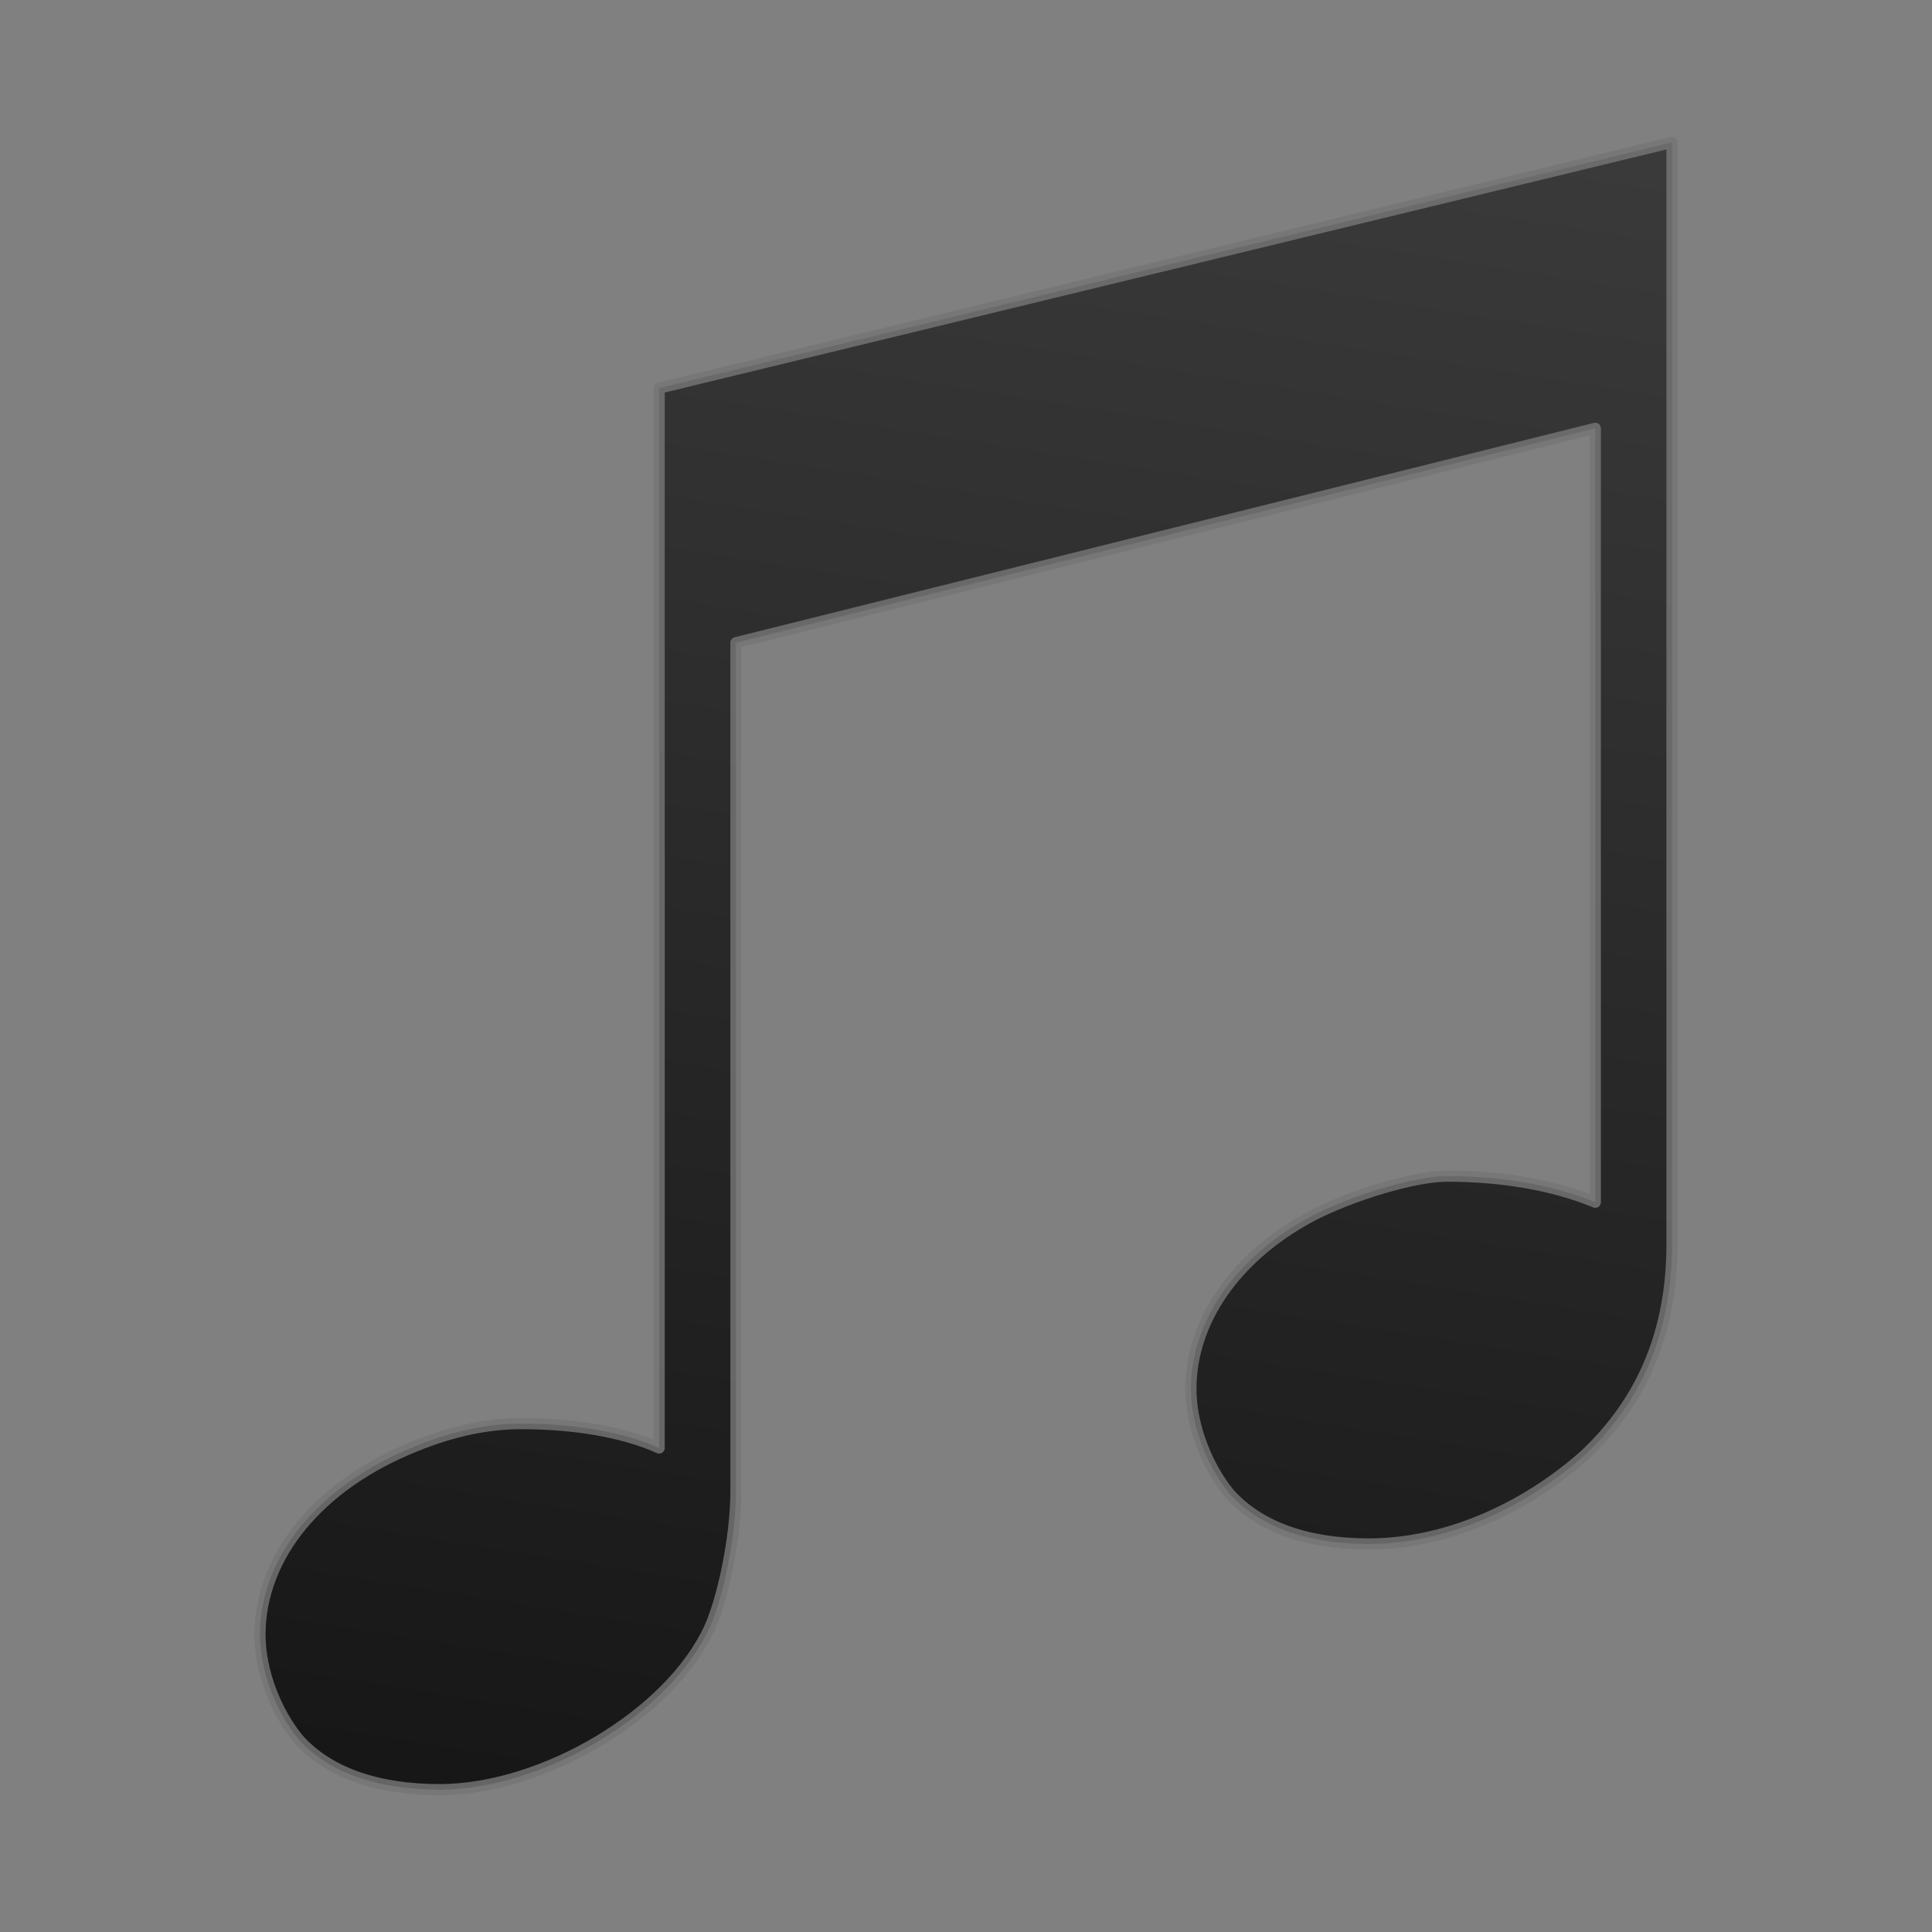 <?xml version="1.0" encoding="UTF-8" standalone="no"?>
<!-- Created with Inkscape (http://www.inkscape.org/) -->

<svg
   xmlns:dc="http://purl.org/dc/elements/1.1/"
   xmlns:cc="http://creativecommons.org/ns#"
   xmlns:rdf="http://www.w3.org/1999/02/22-rdf-syntax-ns#"
   xmlns:svg="http://www.w3.org/2000/svg"
   xmlns="http://www.w3.org/2000/svg"
   xmlns:xlink="http://www.w3.org/1999/xlink"
   xmlns:sodipodi="http://sodipodi.sourceforge.net/DTD/sodipodi-0.dtd"
   xmlns:inkscape="http://www.inkscape.org/namespaces/inkscape"
   width="128"
   height="128"
   viewBox="0 0 128 128"
   id="svg2"
   version="1.1"
   inkscape:version="0.91 r13725"
   inkscape:export-filename="C:\Apps\StepMania-dev\SM 51 3cc307\Themes\fiftyOne\Graphics\ScreenSelectPlayMode Icon\Normal.png"
   inkscape:export-xdpi="90"
   inkscape:export-ydpi="90"
   sodipodi:docname="_modeicons.svg">
  <rect x="0" y="0" width="128" height="128" fill="#808080" stroke="none"/>
  <defs
     id="defs4">
    <linearGradient
       inkscape:collect="always"
       id="linearGradient4713">
      <stop
         style="stop-color:#000000;stop-opacity:1"
         offset="0"
         id="stop4715" />
      <stop
         style="stop-color:#3b3b3b;stop-opacity:1"
         offset="1"
         id="stop4717" />
    </linearGradient>
    <linearGradient
       inkscape:collect="always"
       xlink:href="#linearGradient4713"
       id="linearGradient4719"
       x1="58.572"
       y1="1035.248"
       x2="78.651"
       y2="909.309"
       gradientUnits="userSpaceOnUse"
       gradientTransform="matrix(1.288,0,0,1.288,-10.595,-282.59)" />
    <linearGradient
       inkscape:collect="always"
       xlink:href="#linearGradient4713"
       id="linearGradient4719-1"
       x1="58.572"
       y1="1035.248"
       x2="78.651"
       y2="909.309"
       gradientUnits="userSpaceOnUse"
       gradientTransform="matrix(1.288,0,0,1.288,-27.45,-1216.014)" />
    <linearGradient
       inkscape:collect="always"
       xlink:href="#linearGradient4713"
       id="linearGradient4748"
       gradientUnits="userSpaceOnUse"
       gradientTransform="matrix(0.911,-0.911,0.911,0.911,-874.321,125.252)"
       x1="58.572"
       y1="1035.248"
       x2="78.651"
       y2="909.309" />
    <linearGradient
       inkscape:collect="always"
       xlink:href="#linearGradient4713"
       id="linearGradient4750"
       gradientUnits="userSpaceOnUse"
       gradientTransform="matrix(0.911,-0.911,0.911,0.911,-874.321,-799.11)"
       x1="58.572"
       y1="1035.248"
       x2="78.651"
       y2="909.309" />
    <linearGradient
       inkscape:collect="always"
       xlink:href="#linearGradient4713"
       id="linearGradient4748-9"
       gradientUnits="userSpaceOnUse"
       gradientTransform="matrix(-0.911,-0.911,-0.911,0.911,1000.448,125.252)"
       x1="58.572"
       y1="1035.248"
       x2="78.651"
       y2="909.309" />
    <linearGradient
       inkscape:collect="always"
       xlink:href="#linearGradient4713"
       id="linearGradient4750-5"
       gradientUnits="userSpaceOnUse"
       gradientTransform="matrix(-0.911,-0.911,-0.911,0.911,1000.448,125.252)"
       x1="58.572"
       y1="1035.248"
       x2="78.651"
       y2="909.309" />
    <linearGradient
       inkscape:collect="always"
       xlink:href="#linearGradient4713"
       id="linearGradient5073"
       gradientUnits="userSpaceOnUse"
       gradientTransform="matrix(0.911,-0.911,0.911,0.911,-874.321,125.252)"
       x1="58.572"
       y1="1035.248"
       x2="78.651"
       y2="909.309" />
    <linearGradient
       inkscape:collect="always"
       xlink:href="#linearGradient4713"
       id="linearGradient5075"
       gradientUnits="userSpaceOnUse"
       gradientTransform="matrix(-0.911,-0.911,-0.911,0.911,1000.448,125.252)"
       x1="58.572"
       y1="1035.248"
       x2="78.651"
       y2="909.309" />
    <linearGradient
       inkscape:collect="always"
       xlink:href="#linearGradient4713"
       id="linearGradient5077"
       gradientUnits="userSpaceOnUse"
       gradientTransform="matrix(-0.911,-0.911,-0.911,0.911,1000.448,125.252)"
       x1="58.572"
       y1="1035.248"
       x2="78.651"
       y2="909.309" />
    <linearGradient
       inkscape:collect="always"
       xlink:href="#linearGradient4713"
       id="linearGradient5142"
       gradientUnits="userSpaceOnUse"
       gradientTransform="matrix(0.911,-0.911,0.911,0.911,-874.321,125.252)"
       x1="58.572"
       y1="1035.248"
       x2="78.651"
       y2="909.309" />
    <linearGradient
       inkscape:collect="always"
       xlink:href="#linearGradient4713"
       id="linearGradient5144"
       gradientUnits="userSpaceOnUse"
       gradientTransform="matrix(-0.911,-0.911,-0.911,0.911,1000.448,125.252)"
       x1="58.572"
       y1="1035.248"
       x2="78.651"
       y2="909.309" />
    <linearGradient
       inkscape:collect="always"
       xlink:href="#linearGradient4713"
       id="linearGradient5146"
       gradientUnits="userSpaceOnUse"
       gradientTransform="matrix(-0.911,-0.911,-0.911,0.911,1000.448,125.252)"
       x1="58.572"
       y1="1035.248"
       x2="78.651"
       y2="909.309" />
    <linearGradient
       inkscape:collect="always"
       xlink:href="#linearGradient4713"
       id="linearGradient4750-9"
       gradientUnits="userSpaceOnUse"
       gradientTransform="matrix(0.911,-0.911,0.911,0.911,-894.772,-819.764)"
       x1="58.572"
       y1="1035.248"
       x2="78.651"
       y2="909.309" />
    <linearGradient
       inkscape:collect="always"
       xlink:href="#linearGradient4713"
       id="linearGradient5171"
       gradientUnits="userSpaceOnUse"
       gradientTransform="matrix(0.911,-0.911,0.911,0.911,-874.321,-799.11)"
       x1="58.572"
       y1="1035.248"
       x2="78.651"
       y2="909.309" />
    <linearGradient
       inkscape:collect="always"
       xlink:href="#linearGradient4713"
       id="linearGradient5175"
       gradientUnits="userSpaceOnUse"
       gradientTransform="matrix(0.911,-0.911,0.911,0.911,-874.321,125.252)"
       x1="58.572"
       y1="1035.248"
       x2="78.651"
       y2="909.309" />
    <linearGradient
       inkscape:collect="always"
       xlink:href="#linearGradient4713"
       id="linearGradient5248"
       gradientUnits="userSpaceOnUse"
       gradientTransform="matrix(0.911,-0.911,0.911,0.911,-874.321,125.252)"
       x1="58.572"
       y1="1035.248"
       x2="78.651"
       y2="909.309" />
    <linearGradient
       inkscape:collect="always"
       xlink:href="#linearGradient4713"
       id="linearGradient5264"
       gradientUnits="userSpaceOnUse"
       gradientTransform="matrix(0.911,-0.911,0.911,0.911,-874.321,125.252)"
       x1="58.572"
       y1="1035.248"
       x2="78.651"
       y2="909.309" />
    <linearGradient
       inkscape:collect="always"
       xlink:href="#linearGradient4713"
       id="linearGradient5295"
       gradientUnits="userSpaceOnUse"
       gradientTransform="matrix(0.911,-0.911,0.911,0.911,-874.321,125.252)"
       x1="58.572"
       y1="1035.248"
       x2="78.651"
       y2="909.309" />
    <linearGradient
       inkscape:collect="always"
       xlink:href="#linearGradient4713"
       id="linearGradient5311"
       gradientUnits="userSpaceOnUse"
       gradientTransform="matrix(0.911,-0.911,0.911,0.911,-874.321,-799.11)"
       x1="58.572"
       y1="1035.248"
       x2="78.651"
       y2="909.309" />
    <linearGradient
       inkscape:collect="always"
       xlink:href="#linearGradient4713"
       id="linearGradient5313"
       gradientUnits="userSpaceOnUse"
       gradientTransform="matrix(0.911,-0.911,0.911,0.911,-874.321,-799.11)"
       x1="58.572"
       y1="1035.248"
       x2="78.651"
       y2="909.309" />
    <linearGradient
       inkscape:collect="always"
       xlink:href="#linearGradient4713"
       id="linearGradient5315"
       gradientUnits="userSpaceOnUse"
       gradientTransform="matrix(0.911,-0.911,0.911,0.911,-874.321,-799.11)"
       x1="58.572"
       y1="1035.248"
       x2="78.651"
       y2="909.309" />
    <linearGradient
       inkscape:collect="always"
       xlink:href="#linearGradient4713"
       id="linearGradient4750-5-9"
       gradientUnits="userSpaceOnUse"
       gradientTransform="matrix(-0.911,-0.911,-0.911,0.911,961.011,-819.764)"
       x1="58.572"
       y1="1035.248"
       x2="78.651"
       y2="909.309" />
    <linearGradient
       inkscape:collect="always"
       xlink:href="#linearGradient4713"
       id="linearGradient5374"
       gradientUnits="userSpaceOnUse"
       gradientTransform="matrix(-0.911,-0.911,-0.911,0.911,1000.448,125.252)"
       x1="58.572"
       y1="1035.248"
       x2="78.651"
       y2="909.309" />
    <linearGradient
       inkscape:collect="always"
       xlink:href="#linearGradient4713"
       id="linearGradient5422"
       gradientUnits="userSpaceOnUse"
       gradientTransform="matrix(-0.911,-0.911,-0.911,0.911,1000.448,125.252)"
       x1="58.572"
       y1="1035.248"
       x2="78.651"
       y2="909.309" />
    <linearGradient
       y2="909.309"
       x2="78.651"
       y1="1035.248"
       x1="58.572"
       gradientTransform="matrix(-0.911,-0.911,-0.911,0.911,1000.448,125.252)"
       gradientUnits="userSpaceOnUse"
       id="linearGradient5424"
       xlink:href="#linearGradient4713"
       inkscape:collect="always" />
    <linearGradient
       inkscape:collect="always"
       xlink:href="#linearGradient4713"
       id="linearGradient5490"
       gradientUnits="userSpaceOnUse"
       gradientTransform="matrix(-0.911,-0.911,-0.911,0.911,1000.448,125.252)"
       x1="58.572"
       y1="1035.248"
       x2="78.651"
       y2="909.309" />
    <linearGradient
       inkscape:collect="always"
       xlink:href="#linearGradient4713"
       id="linearGradient4719-0"
       x1="58.572"
       y1="1035.248"
       x2="78.651"
       y2="909.309"
       gradientUnits="userSpaceOnUse"
       gradientTransform="matrix(1.288,0,0,1.288,-27.45,-1216.014)" />
    <linearGradient
       inkscape:collect="always"
       xlink:href="#linearGradient4713"
       id="linearGradient5515"
       gradientUnits="userSpaceOnUse"
       gradientTransform="matrix(1.288,0,0,1.288,-153.83,-282.59)"
       x1="135.912"
       y1="348.869"
       x2="360.981"
       y2="267.199" />
  </defs>
  <sodipodi:namedview
     id="base"
     pagecolor="#939393"
     bordercolor="#666666"
     borderopacity="1.0"
     inkscape:pageopacity="0"
     inkscape:pageshadow="2"
     inkscape:zoom="3.3092597"
     inkscape:cx="55.214395"
     inkscape:cy="125.27319"
     inkscape:document-units="px"
     inkscape:current-layer="layer1"
     showgrid="false"
     units="px"
     inkscape:window-width="1680"
     inkscape:window-height="987"
     inkscape:window-x="-8"
     inkscape:window-y="-8"
     inkscape:window-maximized="1" />
  <g
     inkscape:label="Layer 1"
     inkscape:groupmode="layer"
     id="layer1"
     transform="translate(0,-924.362)">
    <path
       style="opacity:0.827;fill:url(#linearGradient4719);fill-opacity:1;fill-rule:nonzero;stroke:#767676;stroke-width:0.739;stroke-linejoin:round;stroke-miterlimit:4;stroke-dasharray:none;stroke-opacity:1"
       d="m 110.773,933.793 -67.101,16.285 0,70.218 c -2.309,-1.04 -5.542,-1.616 -9.123,-1.616 -2.193,0 -4.504,0.461 -7.045,1.5 -1.588,0.635 -3.025,1.407 -4.286,2.291 -1.261,0.881 -2.347,1.877 -3.235,2.951 -0.888,1.074 -1.575,2.233 -2.042,3.448 -0.467,1.214 -0.716,2.487 -0.716,3.786 0,1.212 0.26,2.482 0.709,3.68 0.447,1.198 1.084,2.323 1.835,3.247 0.981,1.098 2.279,1.935 3.853,2.499 1.575,0.563 3.423,0.849 5.502,0.849 1.702,0 3.507,-0.307 5.297,-0.865 1.791,-0.556 3.565,-1.356 5.211,-2.337 1.647,-0.982 3.165,-2.142 4.435,-3.42 1.27,-1.277 2.291,-2.673 2.956,-4.117 0.923,-2.079 1.735,-6.121 1.735,-9.008 l 0,-56.243 56.936,-14.204 0,51.277 c -2.772,-1.153 -6.235,-1.73 -9.815,-1.73 -2.193,0 -6.352,1.27 -9.009,2.656 -2.483,1.328 -4.477,3.058 -5.848,5.022 -0.686,0.981 -1.214,2.021 -1.575,3.097 -0.358,1.074 -0.547,2.188 -0.547,3.314 0,1.212 0.26,2.482 0.709,3.68 0.447,1.198 1.079,2.327 1.83,3.251 0.981,1.098 2.254,1.933 3.798,2.495 1.544,0.563 3.364,0.854 5.443,0.854 2.483,0 5.022,-0.551 7.462,-1.563 2.44,-1.012 4.781,-2.482 6.86,-4.33 1.905,-1.791 3.35,-3.839 4.317,-6.163 0.968,-2.323 1.456,-4.925 1.456,-7.813 l 0,-72.989 z"
       id="path4532"
       inkscape:connector-curvature="0" />
    <g
       id="g4816"
       transform="translate(-160.731,-149.957)">
      <path
         id="path4721"
         transform="translate(0,924.362)"
         d="M 20.82,21.023 35.547,53.666 51.48,66.836 62.625,50.432 53.496,36.996 20.82,21.023 Z m 53.643,46.832 -10.875,8.988 16.881,13.953 5.852,-5.492 -11.857,-17.449 z"
         style="color:#000000;clip-rule:nonzero;display:inline;overflow:visible;visibility:visible;opacity:0.827;isolation:auto;mix-blend-mode:normal;color-interpolation:sRGB;color-interpolation-filters:linearRGB;solid-color:#000000;solid-opacity:1;fill:url(#linearGradient5171);fill-opacity:1;fill-rule:nonzero;stroke:#767676;stroke-width:0.739;stroke-linecap:butt;stroke-linejoin:round;stroke-miterlimit:4;stroke-dasharray:none;stroke-dashoffset:0;stroke-opacity:1;color-rendering:auto;image-rendering:auto;shape-rendering:auto;text-rendering:auto;enable-background:accumulate"
         inkscape:connector-curvature="0" />
      <path
         sodipodi:nodetypes="ccccccccccc"
         inkscape:connector-curvature="0"
         id="path4723"
         d="m 74.241,1023.302 c 5.91,-5.687 11.916,-11.437 20.741,-19.067 l 4.185,-0.093 -0.186,4.092 -7.534,6.976 13.858,17.206 -3.906,3.906 -15.997,-15.439 -7.255,6.697 -4.743,0.651 z"
         style="color:#000000;clip-rule:nonzero;display:inline;overflow:visible;visibility:visible;opacity:0.827;isolation:auto;mix-blend-mode:normal;color-interpolation:sRGB;color-interpolation-filters:linearRGB;solid-color:#000000;solid-opacity:1;fill:url(#linearGradient4748);fill-opacity:1;fill-rule:nonzero;stroke:#767676;stroke-width:0.739;stroke-linecap:butt;stroke-linejoin:round;stroke-miterlimit:4;stroke-dasharray:none;stroke-dashoffset:0;stroke-opacity:1;color-rendering:auto;image-rendering:auto;shape-rendering:auto;text-rendering:auto;enable-background:accumulate" />
      <path
         sodipodi:nodetypes="cccccc"
         inkscape:connector-curvature="0"
         id="path4721-1"
         d="m 45.658,1015.16 44.922,-37.131 14.725,-32.642 -32.675,15.971 -32.824,48.309 z"
         style="color:#000000;clip-rule:nonzero;display:inline;overflow:visible;visibility:visible;opacity:0.827;isolation:auto;mix-blend-mode:normal;color-interpolation:sRGB;color-interpolation-filters:linearRGB;solid-color:#000000;solid-opacity:1;fill:url(#linearGradient4750-5);fill-opacity:1;fill-rule:nonzero;stroke:#767676;stroke-width:0.739;stroke-linecap:butt;stroke-linejoin:round;stroke-miterlimit:4;stroke-dasharray:none;stroke-dashoffset:0;stroke-opacity:1;color-rendering:auto;image-rendering:auto;shape-rendering:auto;text-rendering:auto;enable-background:accumulate" />
      <path
         sodipodi:nodetypes="ccccccccccc"
         inkscape:connector-curvature="0"
         id="path4723-7"
         d="m 51.886,1023.302 c -5.91,-5.687 -11.916,-11.437 -20.741,-19.067 l -4.185,-0.093 0.186,4.092 7.534,6.976 -13.858,17.206 3.906,3.906 15.997,-15.439 7.255,6.697 4.743,0.651 z"
         style="color:#000000;clip-rule:nonzero;display:inline;overflow:visible;visibility:visible;opacity:0.827;isolation:auto;mix-blend-mode:normal;color-interpolation:sRGB;color-interpolation-filters:linearRGB;solid-color:#000000;solid-opacity:1;fill:url(#linearGradient4748-9);fill-opacity:1;fill-rule:nonzero;stroke:#767676;stroke-width:0.739;stroke-linecap:butt;stroke-linejoin:round;stroke-miterlimit:4;stroke-dasharray:none;stroke-dashoffset:0;stroke-opacity:1;color-rendering:auto;image-rendering:auto;shape-rendering:auto;text-rendering:auto;enable-background:accumulate" />
    </g>
    <g
       id="g5043"
       style="color:#000000;clip-rule:nonzero;display:inline;overflow:visible;visibility:visible;opacity:0.827;isolation:auto;mix-blend-mode:normal;color-interpolation:sRGB;color-interpolation-filters:linearRGB;solid-color:#000000;solid-opacity:1;fill:url(#linearGradient4750);fill-opacity:1;fill-rule:nonzero;stroke:#767676;stroke-width:0.739;stroke-linecap:butt;stroke-linejoin:round;stroke-miterlimit:4;stroke-dasharray:none;stroke-dashoffset:0;stroke-opacity:1;color-rendering:auto;image-rendering:auto;shape-rendering:auto;text-rendering:auto;enable-background:accumulate"
       transform="matrix(0.707,0.707,-0.707,0.707,713.98,106.278)">
      <path
         inkscape:connector-curvature="0"
         id="rect4822"
         d="m 22.69,1002.971 c -2.572,2.572 -2.572,6.714 0,9.286 l 20.629,20.629 c 2.572,2.572 6.714,2.572 9.286,0 l 58.021,-58.021 c 2.572,-2.572 2.572,-6.714 0,-9.286 l -3.495,-3.495 0.116,-0.116 c 1.625,-1.625 1.625,-4.242 0,-5.867 l -7.77,-7.77 c -1.625,-1.625 -4.242,-1.625 -5.867,0 l -0.116,0.116 -3.497,-3.497 c -2.572,-2.572 -6.714,-2.572 -9.286,0 l -58.021,58.021 z m 3.346,-0.405 53.775,-53.775 c 2.572,-2.572 6.714,-2.572 9.286,0 l 17.689,17.689 c 2.572,2.572 2.571,6.713 -10e-4,9.285 l -53.775,53.775 c -2.572,2.572 -6.711,2.572 -9.284,0 l -17.689,-17.689 c -2.572,-2.572 -2.574,-6.713 -0.001,-9.285 z"
         style="color:#000000;clip-rule:nonzero;display:inline;overflow:visible;visibility:visible;opacity:0.827;isolation:auto;mix-blend-mode:normal;color-interpolation:sRGB;color-interpolation-filters:linearRGB;solid-color:#000000;solid-opacity:1;fill:url(#linearGradient5311);fill-opacity:1;fill-rule:nonzero;stroke:#767676;stroke-width:0.739;stroke-linecap:butt;stroke-linejoin:round;stroke-miterlimit:4;stroke-dasharray:none;stroke-dashoffset:0;stroke-opacity:1;marker:none;color-rendering:auto;image-rendering:auto;shape-rendering:auto;text-rendering:auto;enable-background:accumulate" />
      <g
         transform="matrix(0.707,-0.707,0.707,0.707,-583.871,365.284)"
         id="g4932"
         style="color:#000000;clip-rule:nonzero;display:inline;overflow:visible;visibility:visible;isolation:auto;mix-blend-mode:normal;color-interpolation:sRGB;color-interpolation-filters:linearRGB;solid-color:#000000;solid-opacity:1;fill:url(#linearGradient5315);fill-opacity:1;fill-rule:nonzero;stroke:#767676;stroke-width:0.739;stroke-linecap:butt;stroke-linejoin:round;stroke-miterlimit:4;stroke-dasharray:none;stroke-dashoffset:0;stroke-opacity:1;color-rendering:auto;image-rendering:auto;shape-rendering:auto;text-rendering:auto;enable-background:accumulate">
        <path
           inkscape:connector-curvature="0"
           id="rect4822-5"
           transform="translate(1.643,924.362)"
           d="m -17.869,-36.719 c -2.541,0 -4.588,2.047 -4.588,4.588 l 0,17.475 c 0,2.541 2.047,4.588 4.588,4.588 l 16.801,0 c 2.541,0 4.586,-2.047 4.586,-4.588 l 0,-17.475 c 0,-2.541 -2.045,-4.588 -4.586,-4.588 l -16.801,0 z m 26.992,0 c -2.541,0 -4.588,2.047 -4.588,4.588 l 0,17.475 c 0,2.541 2.047,4.588 4.588,4.588 l 16.799,0 c 2.541,0 4.588,-2.047 4.588,-4.588 l 0,-17.475 c 0,-2.541 -2.047,-4.588 -4.588,-4.588 l -16.799,0 z"
           style="color:#000000;clip-rule:nonzero;display:inline;overflow:visible;visibility:visible;opacity:0.827;isolation:auto;mix-blend-mode:normal;color-interpolation:sRGB;color-interpolation-filters:linearRGB;solid-color:#000000;solid-opacity:1;fill:url(#linearGradient5313);fill-opacity:1;fill-rule:nonzero;stroke:#767676;stroke-width:0.739;stroke-linecap:butt;stroke-linejoin:round;stroke-miterlimit:4;stroke-dasharray:none;stroke-dashoffset:0;stroke-opacity:1;marker:none;color-rendering:auto;image-rendering:auto;shape-rendering:auto;text-rendering:auto;enable-background:accumulate" />
      </g>
    </g>
    <g
       id="g5297"
       transform="matrix(0.911,0,0,0.911,146.549,131.993)">
      <g
         id="g5215"
         transform="matrix(1.196,0,0,1.196,-15.424,-177.404)">
        <rect
           style="color:#000000;clip-rule:nonzero;display:inline;overflow:visible;visibility:visible;opacity:0.827;isolation:auto;mix-blend-mode:normal;color-interpolation:sRGB;color-interpolation-filters:linearRGB;solid-color:#000000;solid-opacity:1;fill:url(#linearGradient5175);fill-opacity:1;fill-rule:nonzero;stroke:#767676;stroke-width:0.739;stroke-linecap:butt;stroke-linejoin:round;stroke-miterlimit:4;stroke-dasharray:none;stroke-dashoffset:0;stroke-opacity:1;marker:none;color-rendering:auto;image-rendering:auto;shape-rendering:auto;text-rendering:auto;enable-background:accumulate"
           id="rect5173"
           width="86.424"
           height="19.34"
           x="35.355"
           y="863.498"
           rx="3.807"
           ry="3.807" />
        <path
           style="opacity:0.827;fill:#ffffff;fill-opacity:0.315;fill-rule:nonzero;stroke:#767676;stroke-width:0.1;stroke-linejoin:round;stroke-miterlimit:4;stroke-dasharray:none;stroke-opacity:1"
           d="m 50.961,865.578 -9.039,2.194 0,9.458 c -0.311,-0.14 -0.747,-0.218 -1.229,-0.218 -0.295,0 -0.607,0.062 -0.949,0.202 -0.214,0.086 -0.407,0.19 -0.577,0.309 -0.17,0.119 -0.316,0.253 -0.436,0.398 -0.12,0.145 -0.212,0.301 -0.275,0.464 -0.063,0.164 -0.096,0.335 -0.096,0.51 0,0.163 0.035,0.334 0.096,0.496 0.06,0.161 0.146,0.313 0.247,0.437 0.132,0.148 0.307,0.261 0.519,0.337 0.212,0.076 0.461,0.114 0.741,0.114 0.229,0 0.472,-0.041 0.714,-0.117 0.241,-0.075 0.48,-0.183 0.702,-0.315 0.222,-0.132 0.426,-0.289 0.597,-0.461 0.171,-0.172 0.309,-0.36 0.398,-0.554 0.124,-0.28 0.234,-0.825 0.234,-1.213 l 0,-7.576 7.669,-1.913 0,6.907 c -0.373,-0.155 -0.84,-0.233 -1.322,-0.233 -0.295,0 -0.856,0.171 -1.213,0.358 -0.334,0.179 -0.603,0.412 -0.788,0.676 -0.092,0.132 -0.164,0.272 -0.212,0.417 -0.048,0.145 -0.074,0.295 -0.074,0.446 0,0.163 0.035,0.334 0.096,0.496 0.06,0.161 0.145,0.313 0.247,0.438 0.132,0.148 0.304,0.26 0.512,0.336 0.208,0.076 0.453,0.115 0.733,0.115 0.334,0 0.676,-0.074 1.005,-0.211 0.329,-0.136 0.644,-0.334 0.924,-0.583 0.257,-0.241 0.451,-0.517 0.582,-0.83 0.13,-0.313 0.196,-0.663 0.196,-1.052 l 0,-9.832 z"
           id="path4532-6"
           inkscape:connector-curvature="0" />
      </g>
      <g
         transform="matrix(1.196,0,0,1.196,-15.424,-152.822)"
         id="g5215-4"
         style="opacity:0.932">
        <rect
           style="color:#000000;clip-rule:nonzero;display:inline;overflow:visible;visibility:visible;opacity:0.827;isolation:auto;mix-blend-mode:normal;color-interpolation:sRGB;color-interpolation-filters:linearRGB;solid-color:#000000;solid-opacity:1;fill:url(#linearGradient5248);fill-opacity:1;fill-rule:nonzero;stroke:#767676;stroke-width:0.739;stroke-linecap:butt;stroke-linejoin:round;stroke-miterlimit:4;stroke-dasharray:none;stroke-dashoffset:0;stroke-opacity:1;marker:none;color-rendering:auto;image-rendering:auto;shape-rendering:auto;text-rendering:auto;enable-background:accumulate"
           id="rect5173-0"
           width="86.424"
           height="19.34"
           x="35.355"
           y="863.498"
           rx="3.807"
           ry="3.807" />
        <path
           style="opacity:0.827;fill:#ffffff;fill-opacity:0.315;fill-rule:nonzero;stroke:#767676;stroke-width:0.1;stroke-linejoin:round;stroke-miterlimit:4;stroke-dasharray:none;stroke-opacity:1"
           d="m 50.961,865.578 -9.039,2.194 0,9.458 c -0.311,-0.14 -0.747,-0.218 -1.229,-0.218 -0.295,0 -0.607,0.062 -0.949,0.202 -0.214,0.086 -0.407,0.19 -0.577,0.309 -0.17,0.119 -0.316,0.253 -0.436,0.398 -0.12,0.145 -0.212,0.301 -0.275,0.464 -0.063,0.164 -0.096,0.335 -0.096,0.51 0,0.163 0.035,0.334 0.096,0.496 0.06,0.161 0.146,0.313 0.247,0.437 0.132,0.148 0.307,0.261 0.519,0.337 0.212,0.076 0.461,0.114 0.741,0.114 0.229,0 0.472,-0.041 0.714,-0.117 0.241,-0.075 0.48,-0.183 0.702,-0.315 0.222,-0.132 0.426,-0.289 0.597,-0.461 0.171,-0.172 0.309,-0.36 0.398,-0.554 0.124,-0.28 0.234,-0.825 0.234,-1.213 l 0,-7.576 7.669,-1.913 0,6.907 c -0.373,-0.155 -0.84,-0.233 -1.322,-0.233 -0.295,0 -0.856,0.171 -1.213,0.358 -0.334,0.179 -0.603,0.412 -0.788,0.676 -0.092,0.132 -0.164,0.272 -0.212,0.417 -0.048,0.145 -0.074,0.295 -0.074,0.446 0,0.163 0.035,0.334 0.096,0.496 0.06,0.161 0.145,0.313 0.247,0.438 0.132,0.148 0.304,0.26 0.512,0.336 0.208,0.076 0.453,0.115 0.733,0.115 0.334,0 0.676,-0.074 1.005,-0.211 0.329,-0.136 0.644,-0.334 0.924,-0.583 0.257,-0.241 0.451,-0.517 0.582,-0.83 0.13,-0.313 0.196,-0.663 0.196,-1.052 l 0,-9.832 z"
           id="path4532-6-1"
           inkscape:connector-curvature="0" />
      </g>
      <g
         transform="matrix(1.196,0,0,1.196,-15.424,-128.601)"
         id="g5215-2"
         style="opacity:0.808">
        <rect
           style="color:#000000;clip-rule:nonzero;display:inline;overflow:visible;visibility:visible;opacity:0.827;isolation:auto;mix-blend-mode:normal;color-interpolation:sRGB;color-interpolation-filters:linearRGB;solid-color:#000000;solid-opacity:1;fill:url(#linearGradient5264);fill-opacity:1;fill-rule:nonzero;stroke:#767676;stroke-width:0.739;stroke-linecap:butt;stroke-linejoin:round;stroke-miterlimit:4;stroke-dasharray:none;stroke-dashoffset:0;stroke-opacity:1;marker:none;color-rendering:auto;image-rendering:auto;shape-rendering:auto;text-rendering:auto;enable-background:accumulate"
           id="rect5173-9"
           width="86.424"
           height="19.34"
           x="35.355"
           y="863.498"
           rx="3.807"
           ry="3.807" />
        <path
           style="opacity:0.827;fill:#ffffff;fill-opacity:0.315;fill-rule:nonzero;stroke:#767676;stroke-width:0.1;stroke-linejoin:round;stroke-miterlimit:4;stroke-dasharray:none;stroke-opacity:1"
           d="m 50.961,865.578 -9.039,2.194 0,9.458 c -0.311,-0.14 -0.747,-0.218 -1.229,-0.218 -0.295,0 -0.607,0.062 -0.949,0.202 -0.214,0.086 -0.407,0.19 -0.577,0.309 -0.17,0.119 -0.316,0.253 -0.436,0.398 -0.12,0.145 -0.212,0.301 -0.275,0.464 -0.063,0.164 -0.096,0.335 -0.096,0.51 0,0.163 0.035,0.334 0.096,0.496 0.06,0.161 0.146,0.313 0.247,0.437 0.132,0.148 0.307,0.261 0.519,0.337 0.212,0.076 0.461,0.114 0.741,0.114 0.229,0 0.472,-0.041 0.714,-0.117 0.241,-0.075 0.48,-0.183 0.702,-0.315 0.222,-0.132 0.426,-0.289 0.597,-0.461 0.171,-0.172 0.309,-0.36 0.398,-0.554 0.124,-0.28 0.234,-0.825 0.234,-1.213 l 0,-7.576 7.669,-1.913 0,6.907 c -0.373,-0.155 -0.84,-0.233 -1.322,-0.233 -0.295,0 -0.856,0.171 -1.213,0.358 -0.334,0.179 -0.603,0.412 -0.788,0.676 -0.092,0.132 -0.164,0.272 -0.212,0.417 -0.048,0.145 -0.074,0.295 -0.074,0.446 0,0.163 0.035,0.334 0.096,0.496 0.06,0.161 0.145,0.313 0.247,0.438 0.132,0.148 0.304,0.26 0.512,0.336 0.208,0.076 0.453,0.115 0.733,0.115 0.334,0 0.676,-0.074 1.005,-0.211 0.329,-0.136 0.644,-0.334 0.924,-0.583 0.257,-0.241 0.451,-0.517 0.582,-0.83 0.13,-0.313 0.196,-0.663 0.196,-1.052 l 0,-9.832 z"
           id="path4532-6-6"
           inkscape:connector-curvature="0" />
      </g>
      <g
         transform="matrix(1.196,0,0,1.196,-15.424,-104.38)"
         id="g5215-2-8"
         style="opacity:0.635">
        <rect
           style="color:#000000;clip-rule:nonzero;display:inline;overflow:visible;visibility:visible;opacity:0.827;isolation:auto;mix-blend-mode:normal;color-interpolation:sRGB;color-interpolation-filters:linearRGB;solid-color:#000000;solid-opacity:1;fill:url(#linearGradient5295);fill-opacity:1;fill-rule:nonzero;stroke:#767676;stroke-width:0.739;stroke-linecap:butt;stroke-linejoin:round;stroke-miterlimit:4;stroke-dasharray:none;stroke-dashoffset:0;stroke-opacity:1;marker:none;color-rendering:auto;image-rendering:auto;shape-rendering:auto;text-rendering:auto;enable-background:accumulate"
           id="rect5173-9-7"
           width="86.424"
           height="19.34"
           x="35.355"
           y="863.498"
           rx="3.807"
           ry="3.807" />
        <path
           style="opacity:0.827;fill:#ffffff;fill-opacity:0.315;fill-rule:nonzero;stroke:#767676;stroke-width:0.1;stroke-linejoin:round;stroke-miterlimit:4;stroke-dasharray:none;stroke-opacity:1"
           d="m 50.961,865.578 -9.039,2.194 0,9.458 c -0.311,-0.14 -0.747,-0.218 -1.229,-0.218 -0.295,0 -0.607,0.062 -0.949,0.202 -0.214,0.086 -0.407,0.19 -0.577,0.309 -0.17,0.119 -0.316,0.253 -0.436,0.398 -0.12,0.145 -0.212,0.301 -0.275,0.464 -0.063,0.164 -0.096,0.335 -0.096,0.51 0,0.163 0.035,0.334 0.096,0.496 0.06,0.161 0.146,0.313 0.247,0.437 0.132,0.148 0.307,0.261 0.519,0.337 0.212,0.076 0.461,0.114 0.741,0.114 0.229,0 0.472,-0.041 0.714,-0.117 0.241,-0.075 0.48,-0.183 0.702,-0.315 0.222,-0.132 0.426,-0.289 0.597,-0.461 0.171,-0.172 0.309,-0.36 0.398,-0.554 0.124,-0.28 0.234,-0.825 0.234,-1.213 l 0,-7.576 7.669,-1.913 0,6.907 c -0.373,-0.155 -0.84,-0.233 -1.322,-0.233 -0.295,0 -0.856,0.171 -1.213,0.358 -0.334,0.179 -0.603,0.412 -0.788,0.676 -0.092,0.132 -0.164,0.272 -0.212,0.417 -0.048,0.145 -0.074,0.295 -0.074,0.446 0,0.163 0.035,0.334 0.096,0.496 0.06,0.161 0.145,0.313 0.247,0.438 0.132,0.148 0.304,0.26 0.512,0.336 0.208,0.076 0.453,0.115 0.733,0.115 0.334,0 0.676,-0.074 1.005,-0.211 0.329,-0.136 0.644,-0.334 0.924,-0.583 0.257,-0.241 0.451,-0.517 0.582,-0.83 0.13,-0.313 0.196,-0.663 0.196,-1.052 l 0,-9.832 z"
           id="path4532-6-6-9"
           inkscape:connector-curvature="0" />
      </g>
    </g>
    <g
       transform="matrix(0.402,0,0,0.402,61.195,828.457)"
       id="g3007"
       style="color:#000000;clip-rule:nonzero;display:inline;overflow:visible;visibility:visible;opacity:1;isolation:auto;mix-blend-mode:normal;color-interpolation:sRGB;color-interpolation-filters:linearRGB;solid-color:#000000;solid-opacity:1;fill:url(#linearGradient5490);fill-opacity:1;fill-rule:nonzero;stroke:#767676;stroke-width:1.591;stroke-linecap:butt;stroke-linejoin:round;stroke-miterlimit:4;stroke-dasharray:none;stroke-dashoffset:0;stroke-opacity:1;color-rendering:auto;image-rendering:auto;shape-rendering:auto;text-rendering:auto;enable-background:accumulate">
      <path
         d="m 177.49,123.22 c 10.756,20.321 30.069,38.128 54.111,38.96 20.845,2.279 42.597,-9.355 50.424,-29.2 10.429,-24.989 2.909,-59.279 -23.126,-71.338 C 240.146,52.751 217.225,60.508 205.08,76.645 193.523,90.6 185.277,106.968 177.491,123.22 Z M 150.68,99.709 c -10.92,-21 -31.7,-38.622 -56.345,-38.634 -22.732,-1.878 -45.352,13.788 -50.658,36.159 -6.384,23.755 2,53.229 25.598,64.054 18.176,8.568 40.529,1.707 52.728,-13.732 12.219,-14.149 20.674,-31.091 28.681,-47.847 z m 15.601,40.21 c -12.66,23.84 -29.77,49.77 -57.87,56.22 -24.714,5.77 -51.046,-5.96 -65.45,-26.38 -20.602,-27.17 -21.978,-64.74 -12.19,-96.346 7.615,-24.179 28.542,-45.833 54.944,-47.105 22.84,-2.712 44.157,10.578 57.197,28.507 7.513,7.411 16.273,24.25 19.476,29.411 12.093,-23.863 29.377,-51.357 57.101,-57.809 24.023,-5.776 49.694,5.378 64.097,24.976 22.38,27.692 24.148,67.326 13.083,100.03 -8.086,23.249 -28.587,43.813 -54.209,44.979 -21.808,2.474 -42.976,-8.826 -55.842,-26.044 -7.739,-9.461 -14.29,-19.832 -20.332,-30.439 z"
         id="path3009"
         inkscape:connector-curvature="0"
         style="color:#000000;clip-rule:nonzero;display:inline;overflow:visible;visibility:visible;opacity:0.827;isolation:auto;mix-blend-mode:normal;color-interpolation:sRGB;color-interpolation-filters:linearRGB;solid-color:#000000;solid-opacity:1;fill:url(#linearGradient5515);fill-opacity:1;fill-rule:nonzero;stroke:#767676;stroke-width:1.839;stroke-linecap:butt;stroke-linejoin:round;stroke-miterlimit:4;stroke-dasharray:none;stroke-dashoffset:0;stroke-opacity:1;color-rendering:auto;image-rendering:auto;shape-rendering:auto;text-rendering:auto;enable-background:accumulate" />
    </g>
  </g>
</svg>
